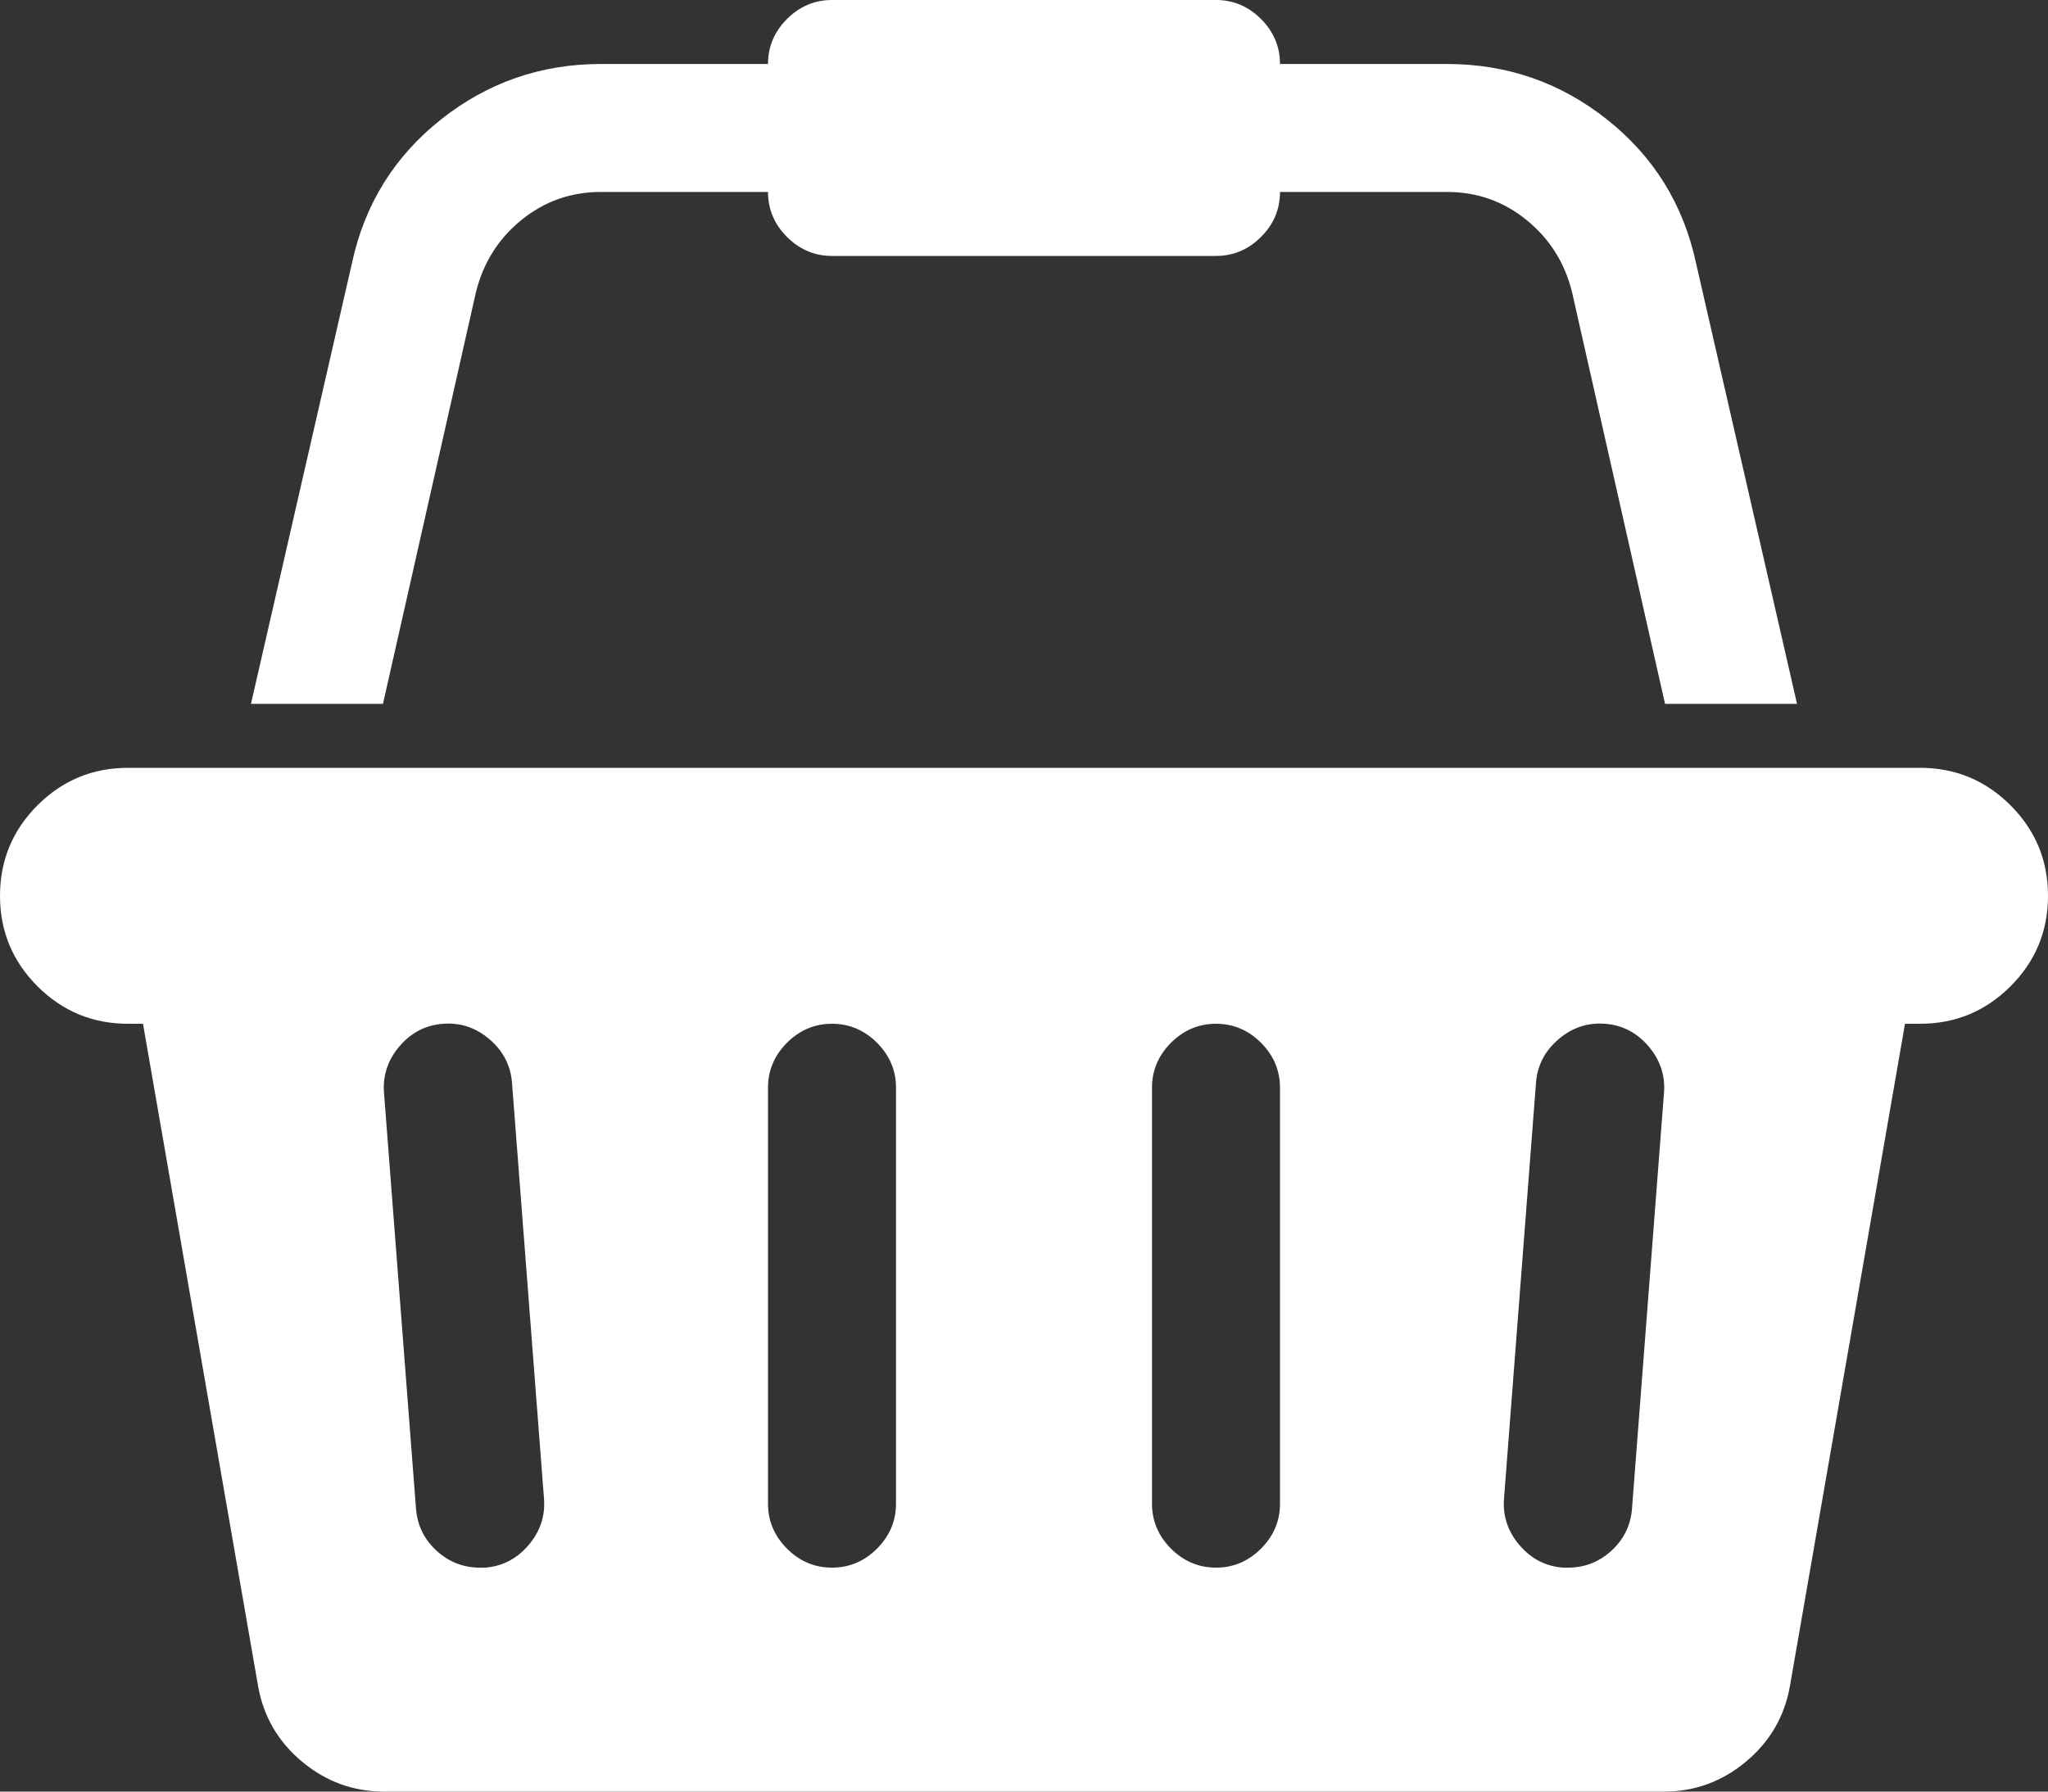 <svg width="40" height="35" viewBox="0 0 40 35" fill="none" xmlns="http://www.w3.org/2000/svg">
<rect x="0" y="0" width="40" height="35" fill="#333333" stroke="none"/>
<path d="M37.5 15C38.19 15 38.779 15.244 39.268 15.732C39.756 16.221 40 16.81 40 17.5C40 18.19 39.756 18.779 39.268 19.268C38.779 19.756 38.19 20 37.5 20H37.207L34.961 32.93C34.857 33.529 34.57 34.023 34.102 34.414C33.633 34.805 33.099 35 32.5 35H7.5C6.901 35 6.367 34.805 5.898 34.414C5.43 34.023 5.143 33.529 5.039 32.93L2.793 20H2.5C1.81 20 1.221 19.756 0.732 19.268C0.244 18.779 0 18.19 0 17.5C0 16.81 0.244 16.221 0.732 15.732C1.221 15.244 1.81 15 2.5 15H37.5ZM9.473 30.625C9.811 30.599 10.094 30.453 10.322 30.186C10.55 29.919 10.651 29.616 10.625 29.277L10 21.152C9.974 20.814 9.827 20.531 9.561 20.303C9.294 20.075 8.991 19.974 8.652 20C8.314 20.026 8.031 20.172 7.803 20.439C7.575 20.706 7.474 21.009 7.5 21.348L8.125 29.473C8.151 29.798 8.285 30.072 8.525 30.293C8.766 30.514 9.049 30.625 9.375 30.625H9.473ZM17.5 29.375V21.25C17.5 20.912 17.376 20.619 17.129 20.371C16.881 20.124 16.588 20 16.25 20C15.912 20 15.618 20.124 15.371 20.371C15.124 20.619 15 20.912 15 21.25V29.375C15 29.713 15.124 30.006 15.371 30.254C15.618 30.501 15.912 30.625 16.25 30.625C16.588 30.625 16.881 30.501 17.129 30.254C17.376 30.006 17.5 29.713 17.5 29.375ZM25 29.375V21.25C25 20.912 24.876 20.619 24.629 20.371C24.381 20.124 24.088 20 23.75 20C23.412 20 23.119 20.124 22.871 20.371C22.624 20.619 22.5 20.912 22.5 21.25V29.375C22.5 29.713 22.624 30.006 22.871 30.254C23.119 30.501 23.412 30.625 23.75 30.625C24.088 30.625 24.381 30.501 24.629 30.254C24.876 30.006 25 29.713 25 29.375ZM31.875 29.473L32.5 21.348C32.526 21.009 32.425 20.706 32.197 20.439C31.969 20.172 31.686 20.026 31.348 20C31.009 19.974 30.706 20.075 30.439 20.303C30.172 20.531 30.026 20.814 30 21.152L29.375 29.277C29.349 29.616 29.45 29.919 29.678 30.186C29.906 30.453 30.189 30.599 30.527 30.625H30.625C30.951 30.625 31.234 30.514 31.475 30.293C31.715 30.072 31.849 29.798 31.875 29.473ZM9.297 5.703L7.48 13.75H4.902L6.875 5.137C7.122 3.991 7.702 3.057 8.613 2.334C9.525 1.611 10.566 1.25 11.738 1.25H15C15 0.911 15.124 0.618 15.371 0.371C15.618 0.124 15.912 0 16.25 0H23.75C24.088 0 24.381 0.124 24.629 0.371C24.876 0.618 25 0.911 25 1.25H28.262C29.434 1.25 30.475 1.611 31.387 2.334C32.298 3.057 32.878 3.991 33.125 5.137L35.098 13.75H32.52L30.703 5.703C30.56 5.13 30.264 4.661 29.814 4.297C29.365 3.932 28.848 3.75 28.262 3.75H25C25 4.089 24.876 4.382 24.629 4.629C24.381 4.876 24.088 5 23.75 5H16.25C15.912 5 15.618 4.876 15.371 4.629C15.124 4.382 15 4.089 15 3.75H11.738C11.152 3.75 10.635 3.932 10.185 4.297C9.736 4.661 9.44 5.13 9.297 5.703Z" fill="white"/>
</svg>
